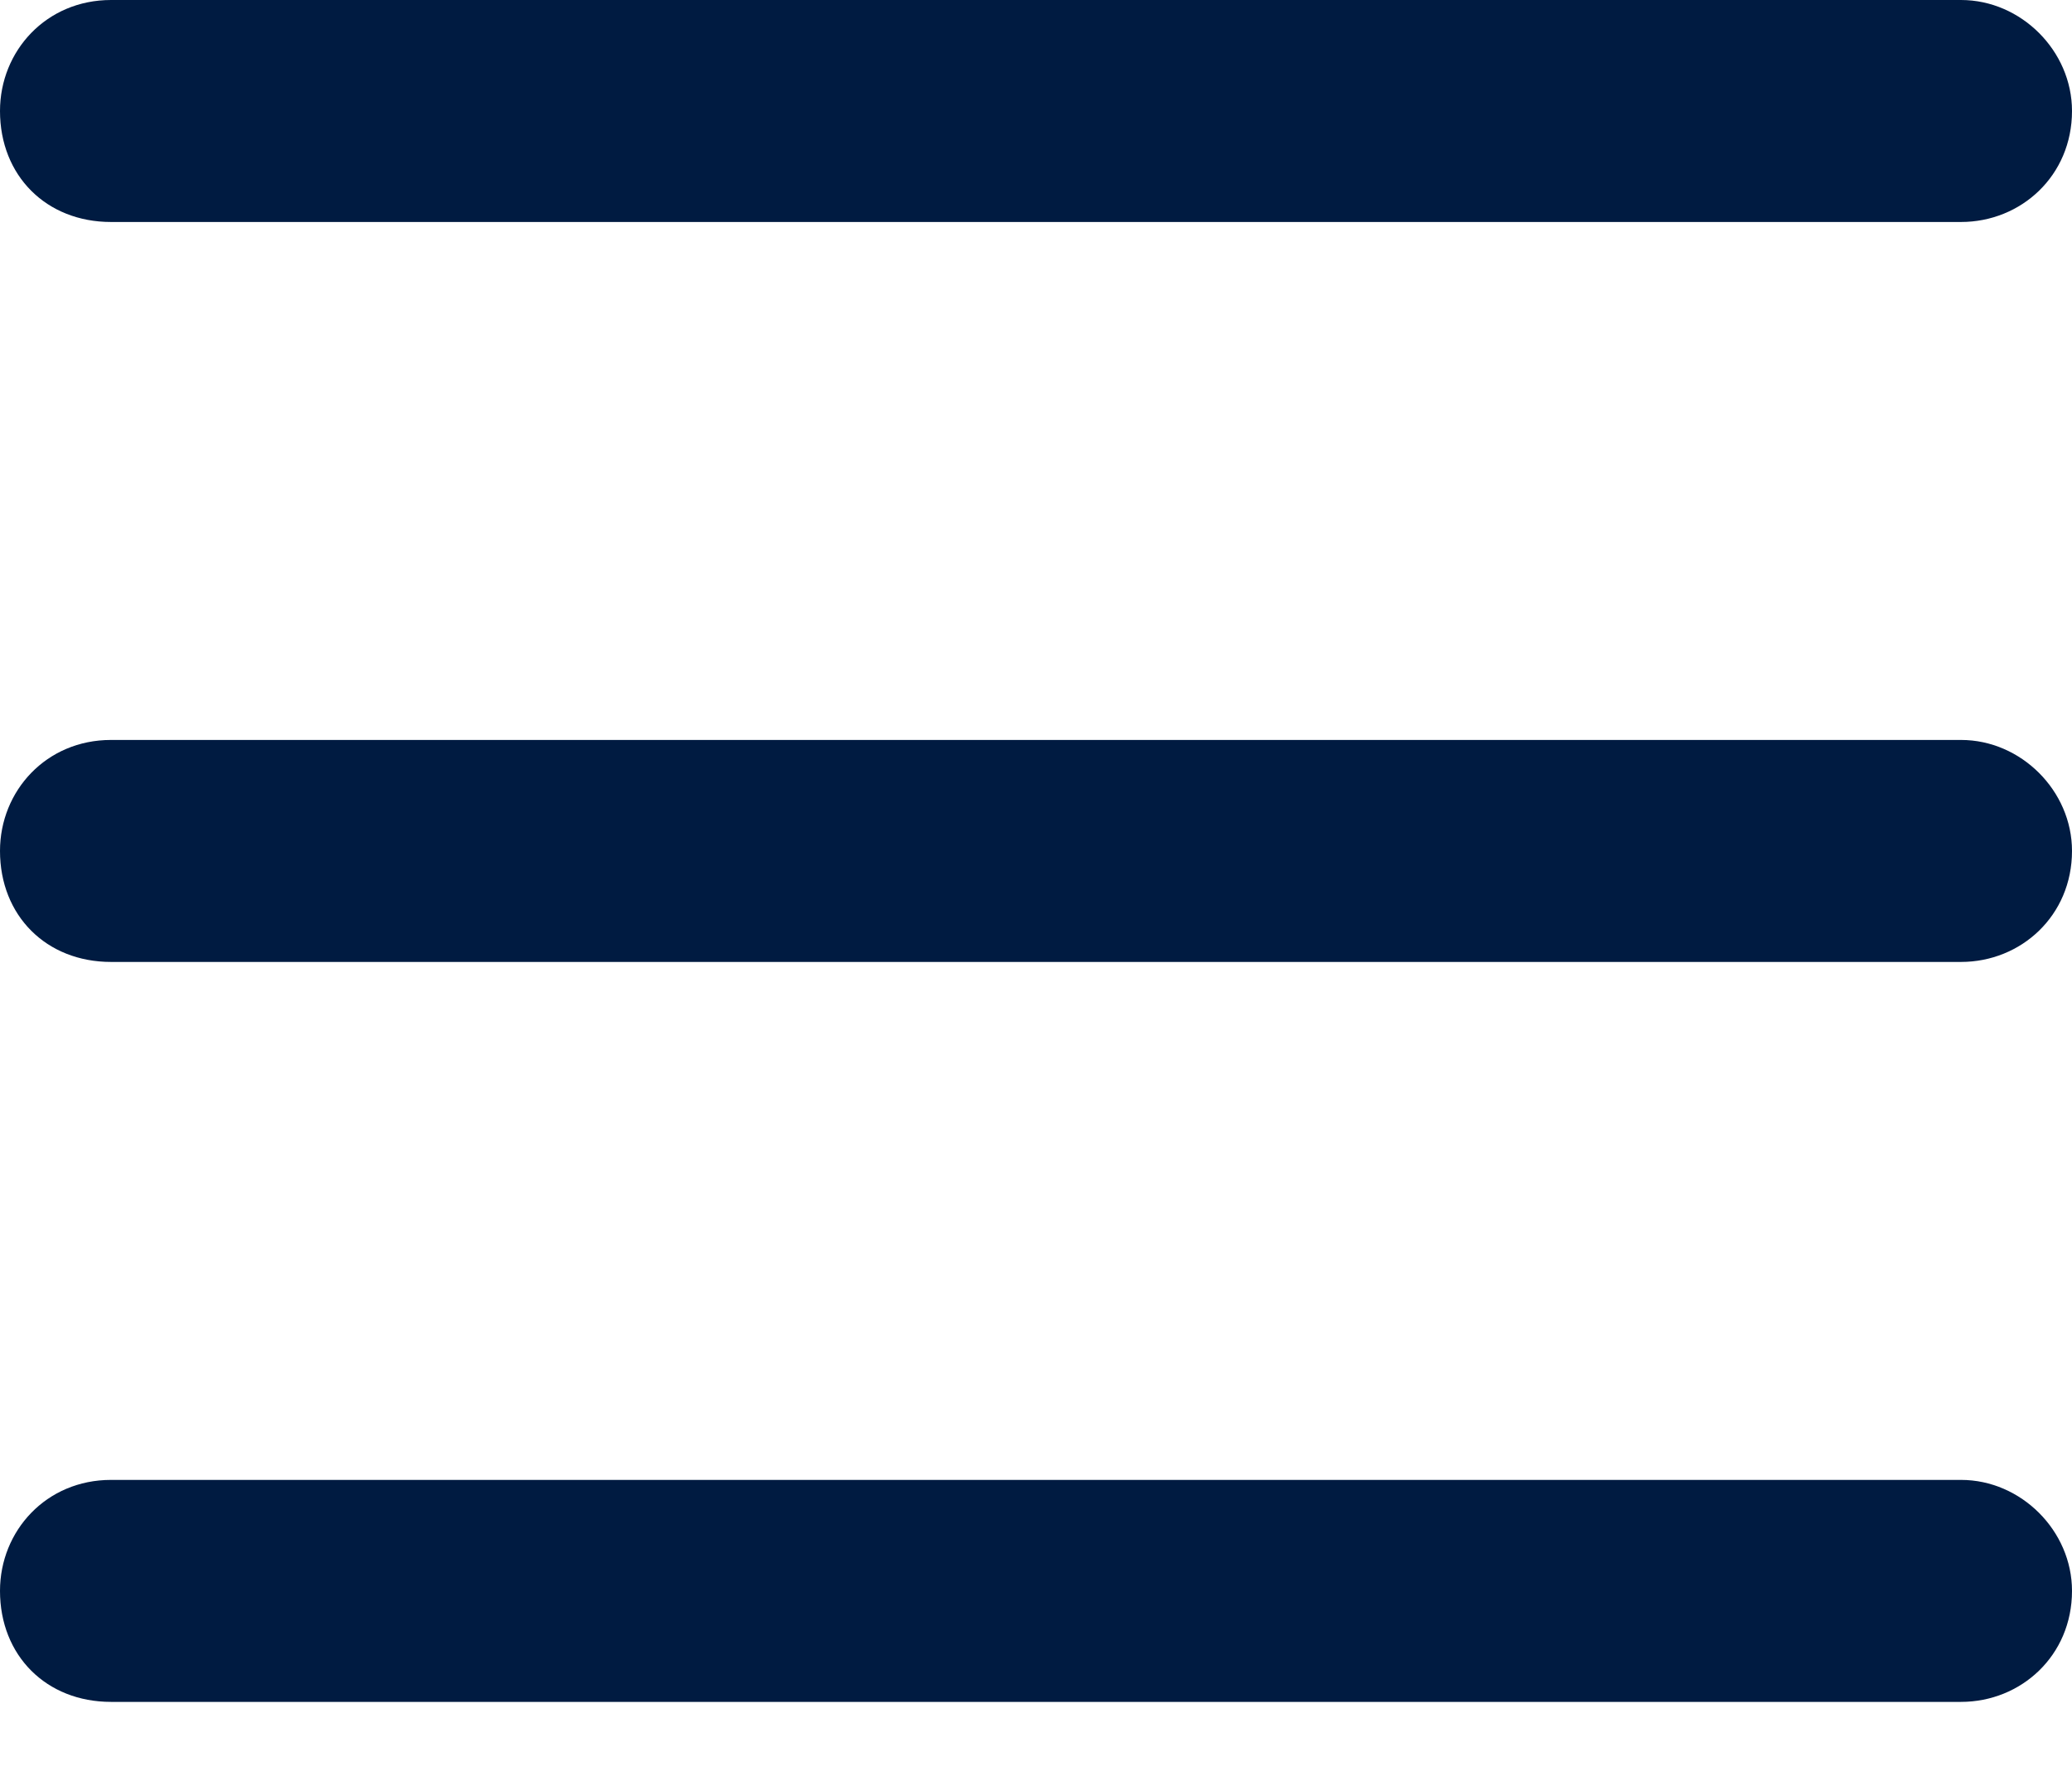 <svg width="21" height="18" viewBox="0 0 21 18" fill="none" xmlns="http://www.w3.org/2000/svg">
<path d="M0 1.125C0 0.516 0.469 0 1.125 0H19.875C20.484 0 21 0.516 21 1.125C21 1.781 20.484 2.25 19.875 2.25H1.125C0.469 2.25 0 1.781 0 1.125ZM0 8.625C0 8.016 0.469 7.5 1.125 7.5H19.875C20.484 7.5 21 8.016 21 8.625C21 9.281 20.484 9.75 19.875 9.75H1.125C0.469 9.75 0 9.281 0 8.625ZM21 16.125C21 16.781 20.484 17.25 19.875 17.25H1.125C0.469 17.25 0 16.781 0 16.125C0 15.516 0.469 15 1.125 15H19.875C20.484 15 21 15.516 21 16.125Z" fill="#001B41"/>
</svg>
